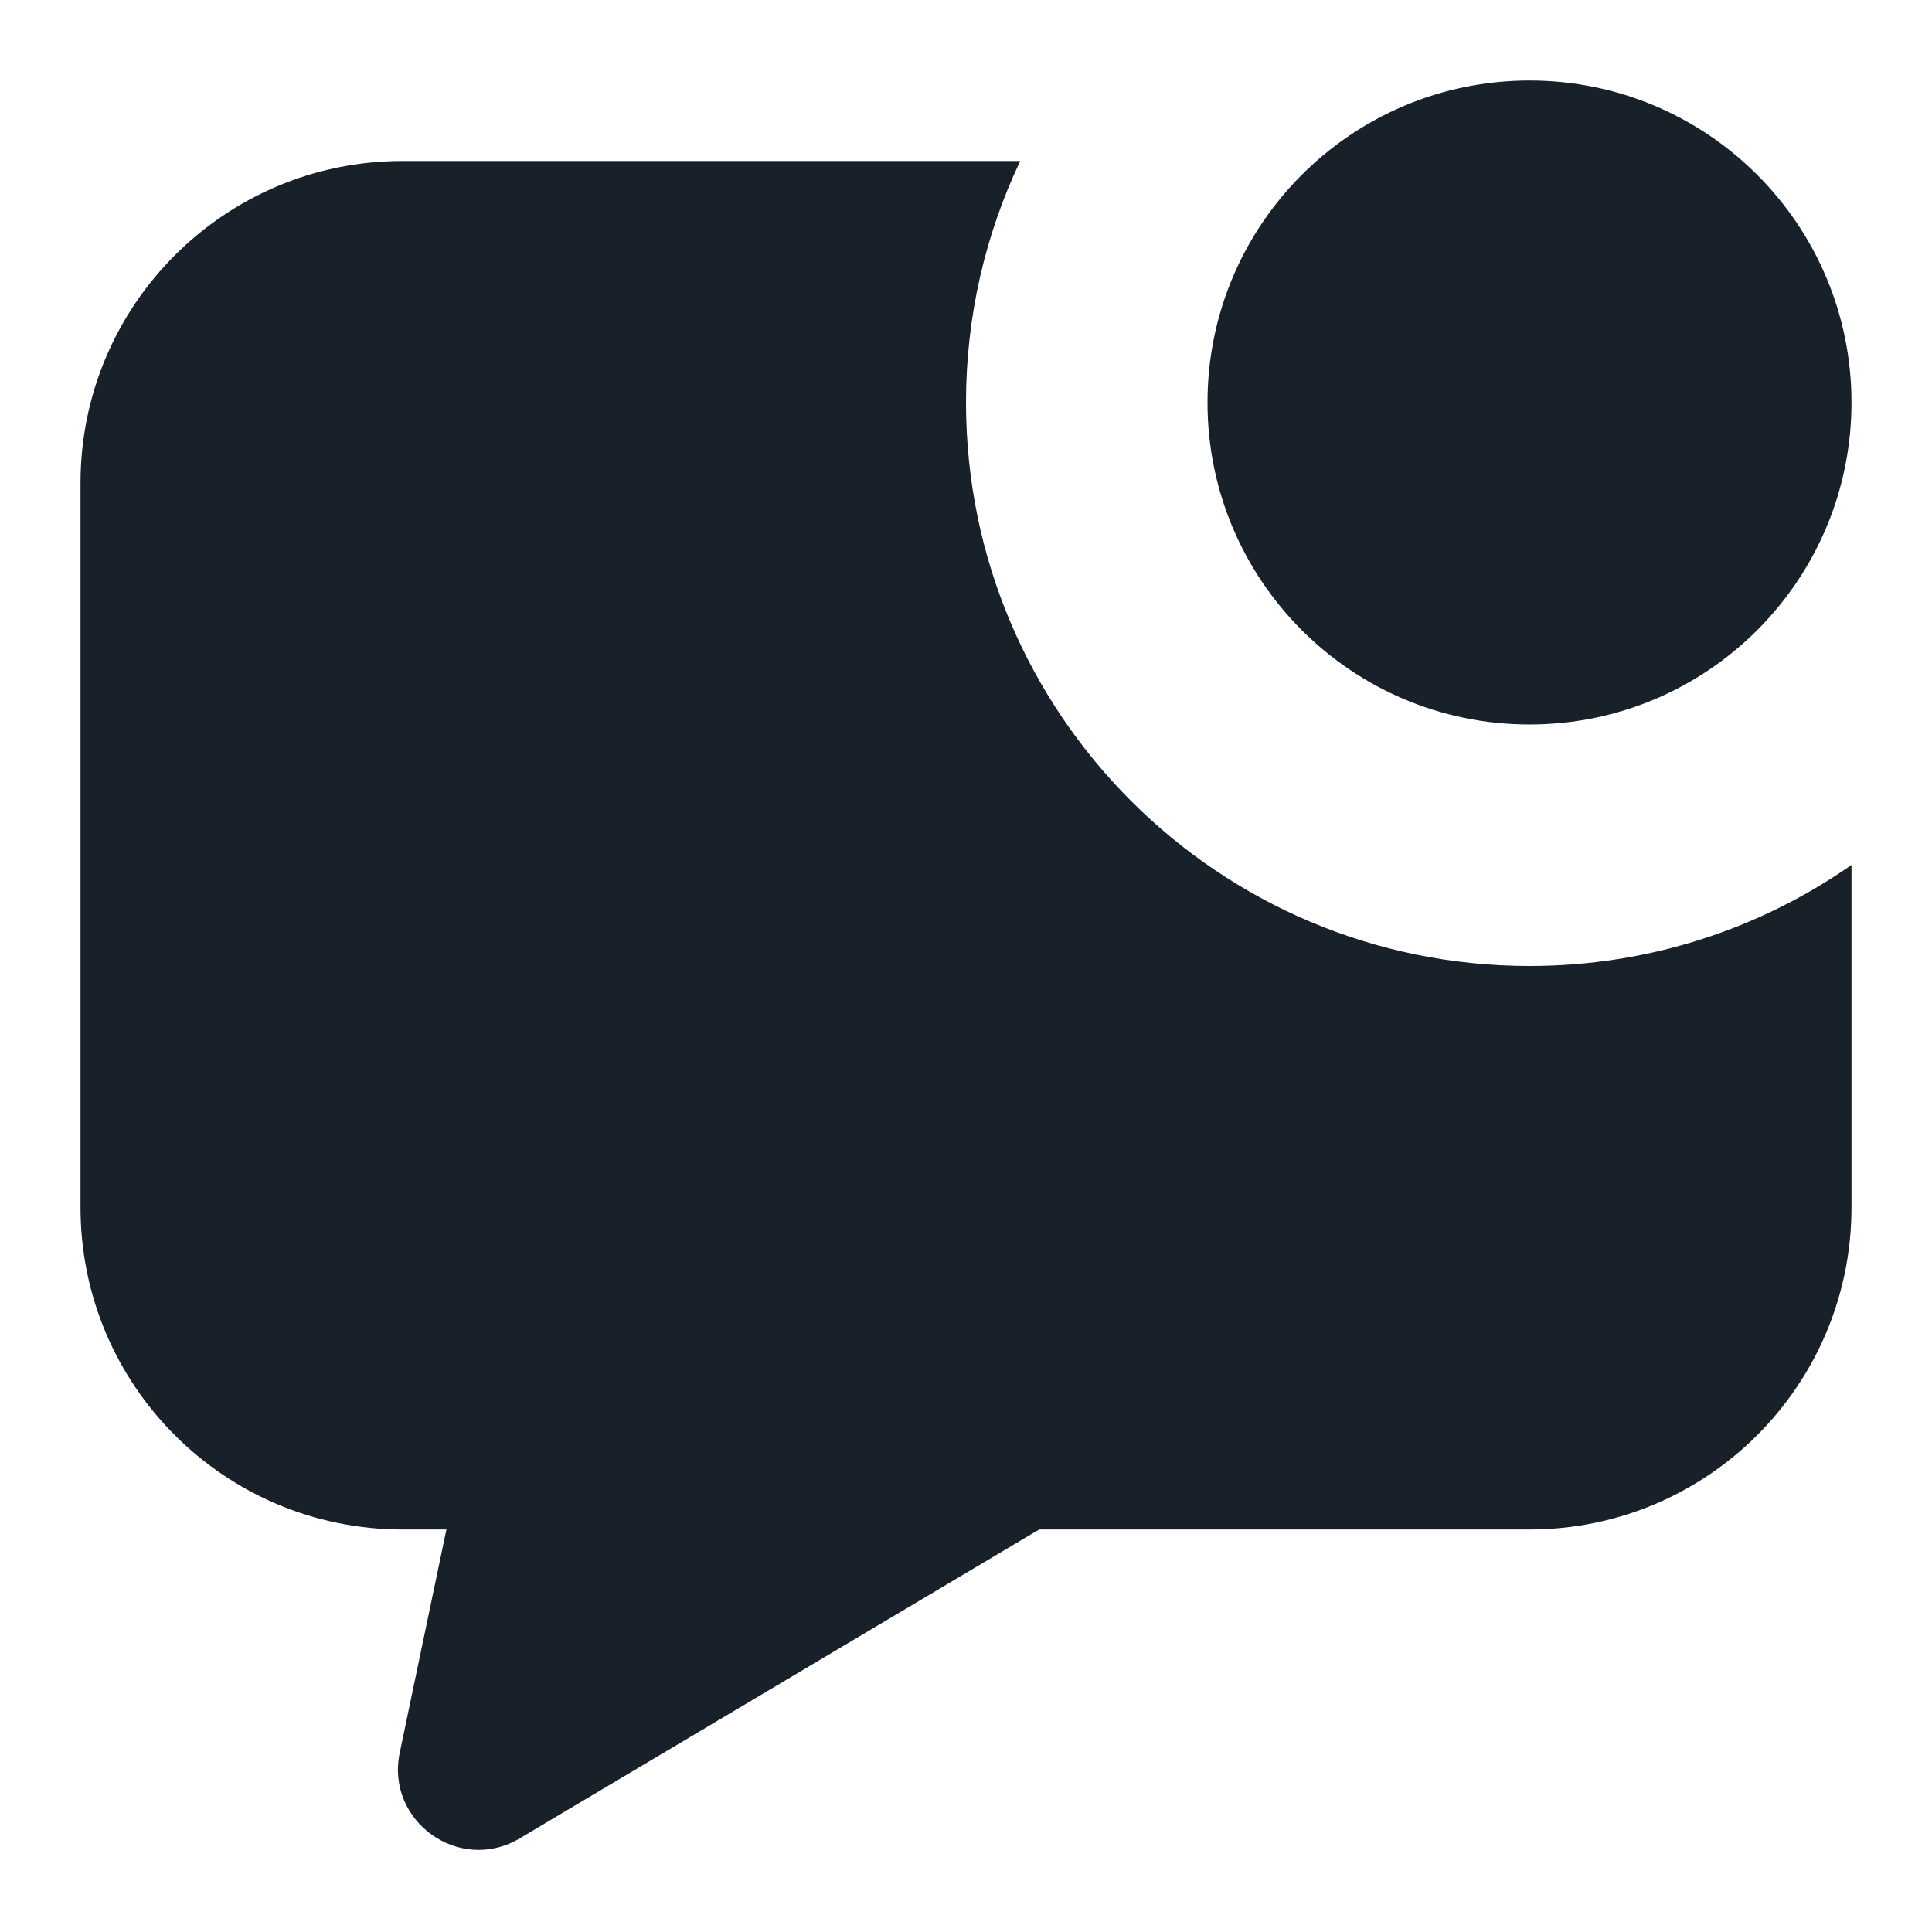 <svg width="64" height="64" viewBox="0 0 64 64" fill="none" xmlns="http://www.w3.org/2000/svg">
<path d="M61.333 13.333C61.333 19.224 56.558 24 50.667 24C44.776 24 40 19.224 40 13.333C40 7.442 44.776 2.667 50.667 2.667C56.558 2.667 61.333 7.442 61.333 13.333Z" fill="#18202A"/>
<path d="M61.333 28.654C58.31 30.763 54.633 32 50.667 32C40.357 32 32 23.642 32 13.333C32 10.47 32.645 7.758 33.796 5.333H13.333C7.442 5.333 2.667 10.109 2.667 16V40C2.667 45.891 7.442 50.666 13.333 50.666H14.788L13.242 58.061C12.767 60.333 15.22 62.085 17.215 60.899L34.424 50.666H50.667C56.558 50.666 61.333 45.891 61.333 40V28.654Z" fill="#18202A"/>
</svg>
